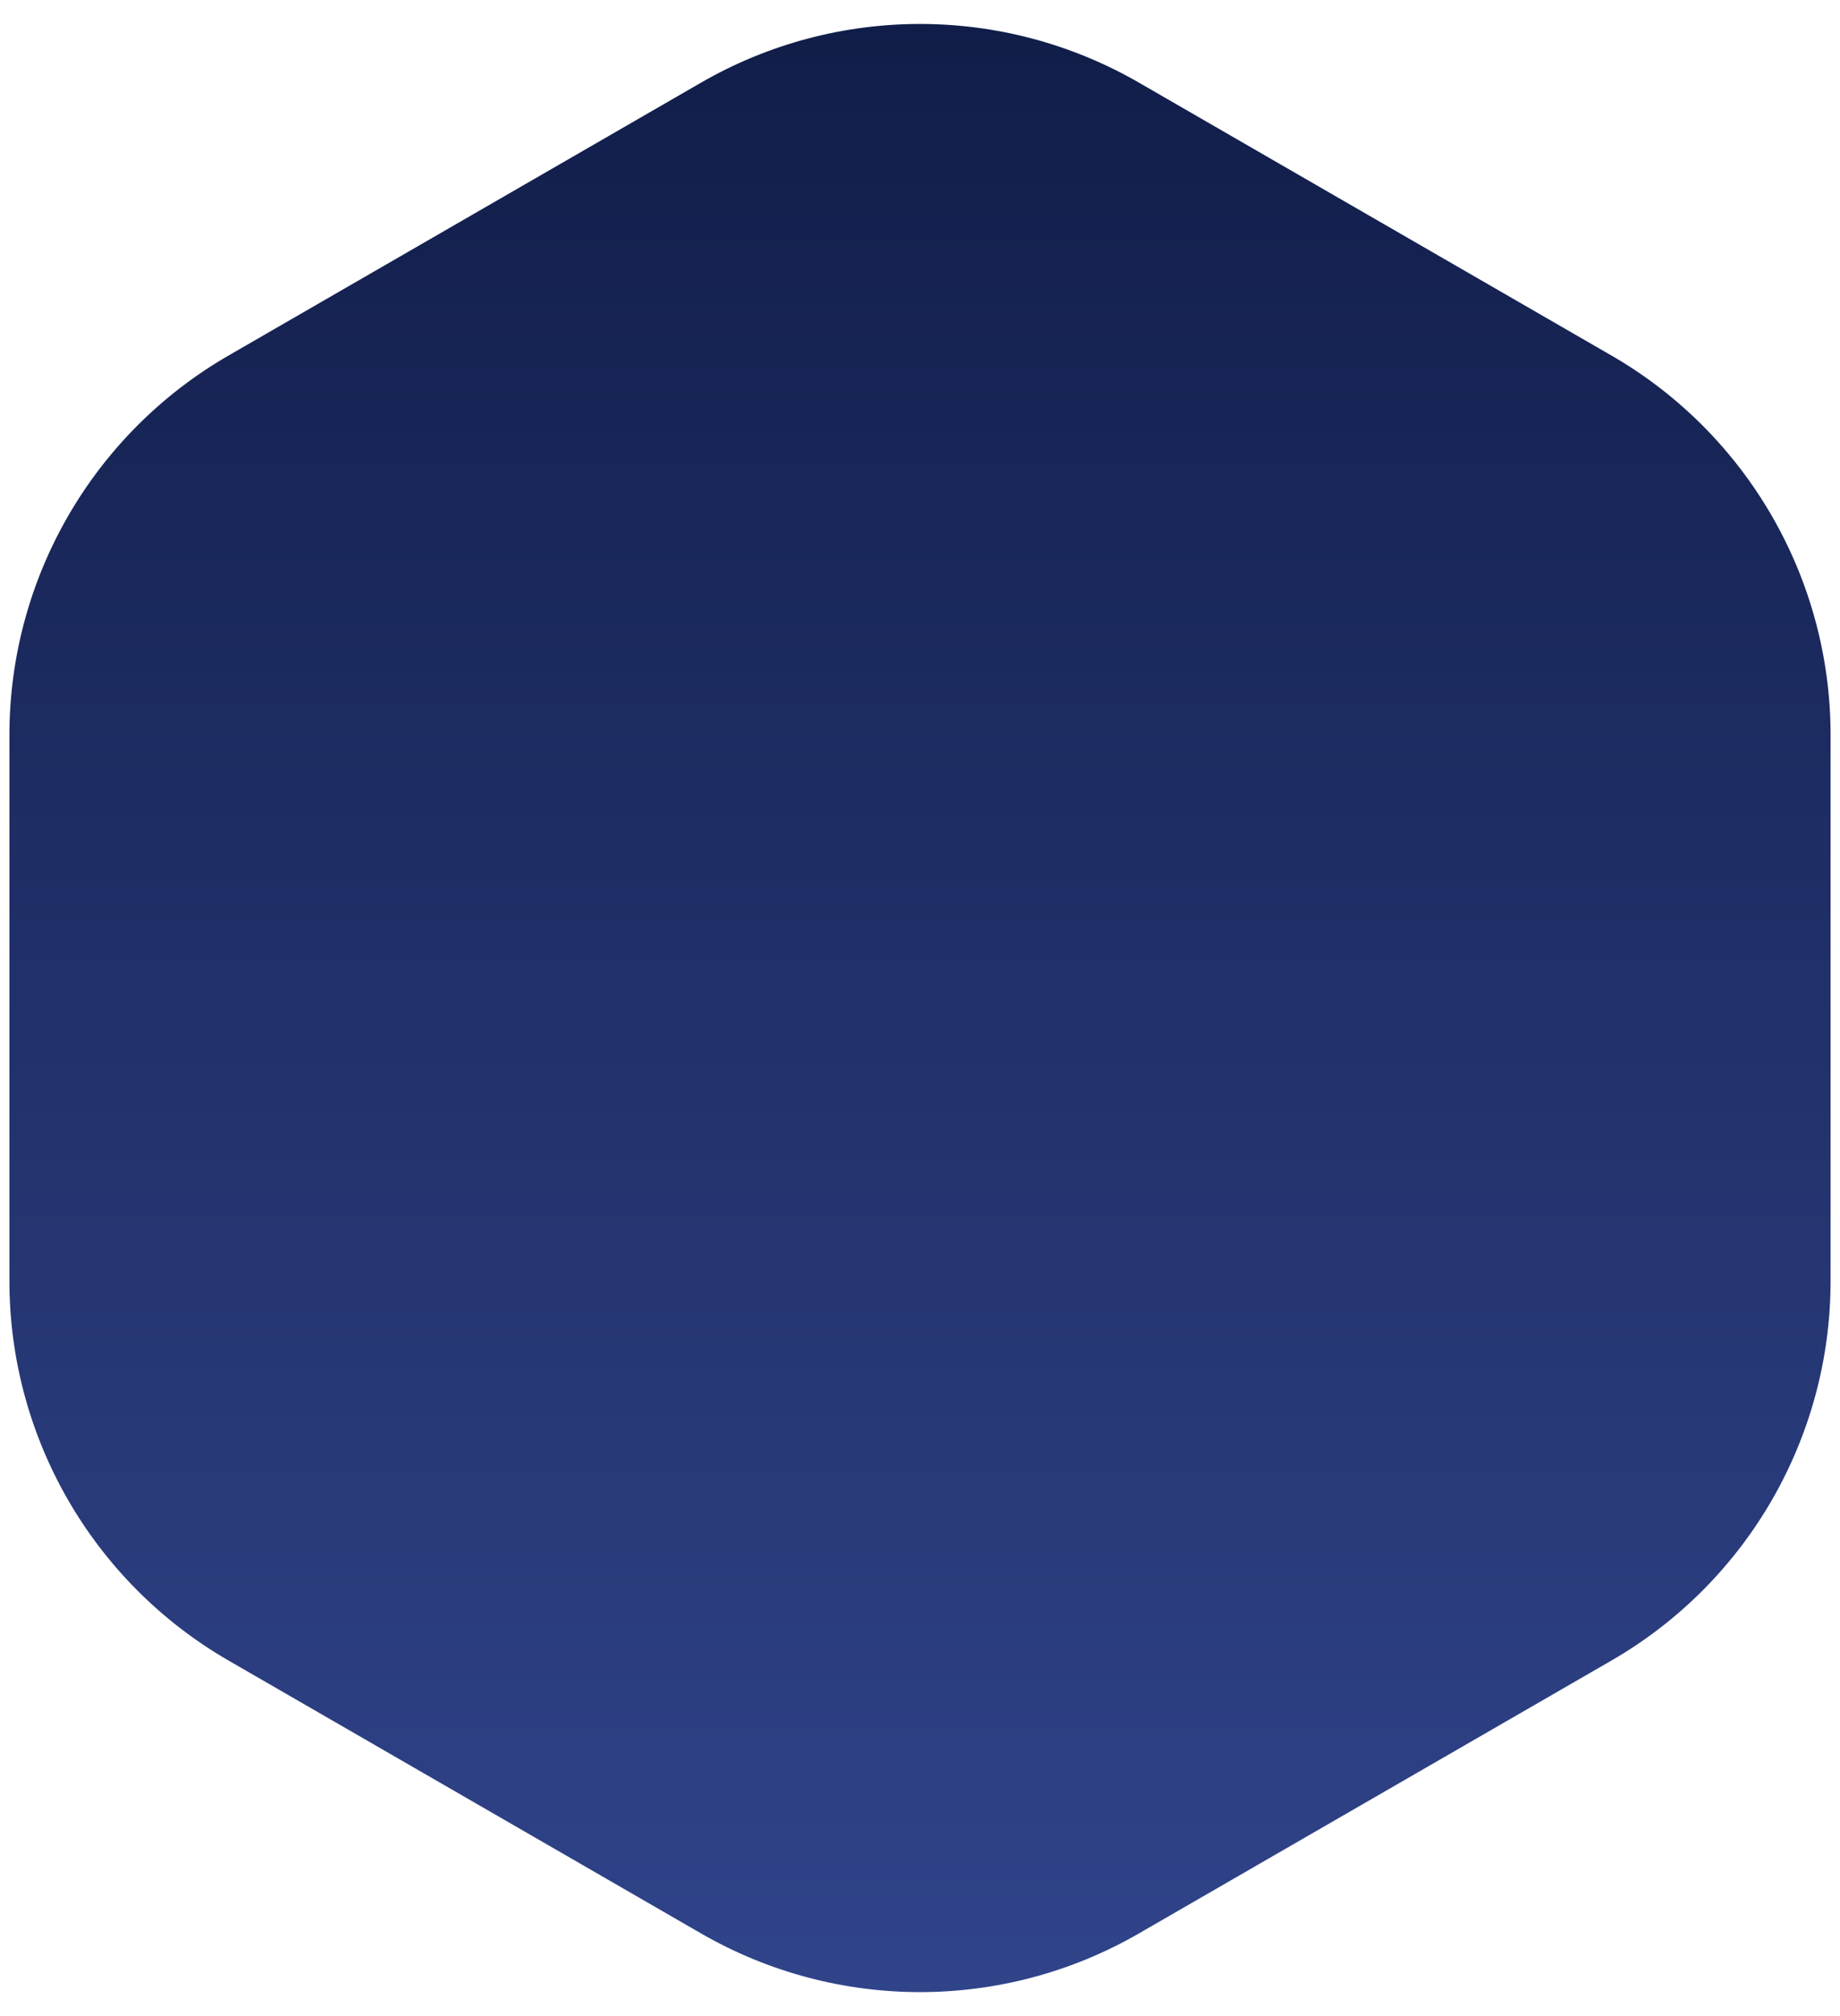 <svg width="42" height="46" viewBox="0 0 42 46" fill="none" xmlns="http://www.w3.org/2000/svg">
<path d="M16 1.887C19.094 0.1 22.906 0.1 26 1.887L36.785 8.113C39.879 9.9 41.785 13.201 41.785 16.773V29.227C41.785 32.799 39.879 36.1 36.785 37.887L26 44.113C22.906 45.9 19.094 45.9 16 44.113L5.215 37.887C2.121 36.1 0.215 32.799 0.215 29.227V16.773C0.215 13.201 2.121 9.9 5.215 8.113L16 1.887Z" fill="url(#paint0_linear)"/>
<defs>
<linearGradient id="paint0_linear" x1="21" y1="-1" x2="21" y2="47" gradientUnits="userSpaceOnUse">
<stop stop-color="#101C47"/>
<stop offset="1" stop-color="#31458C"/>
</linearGradient>
</defs>
</svg>
